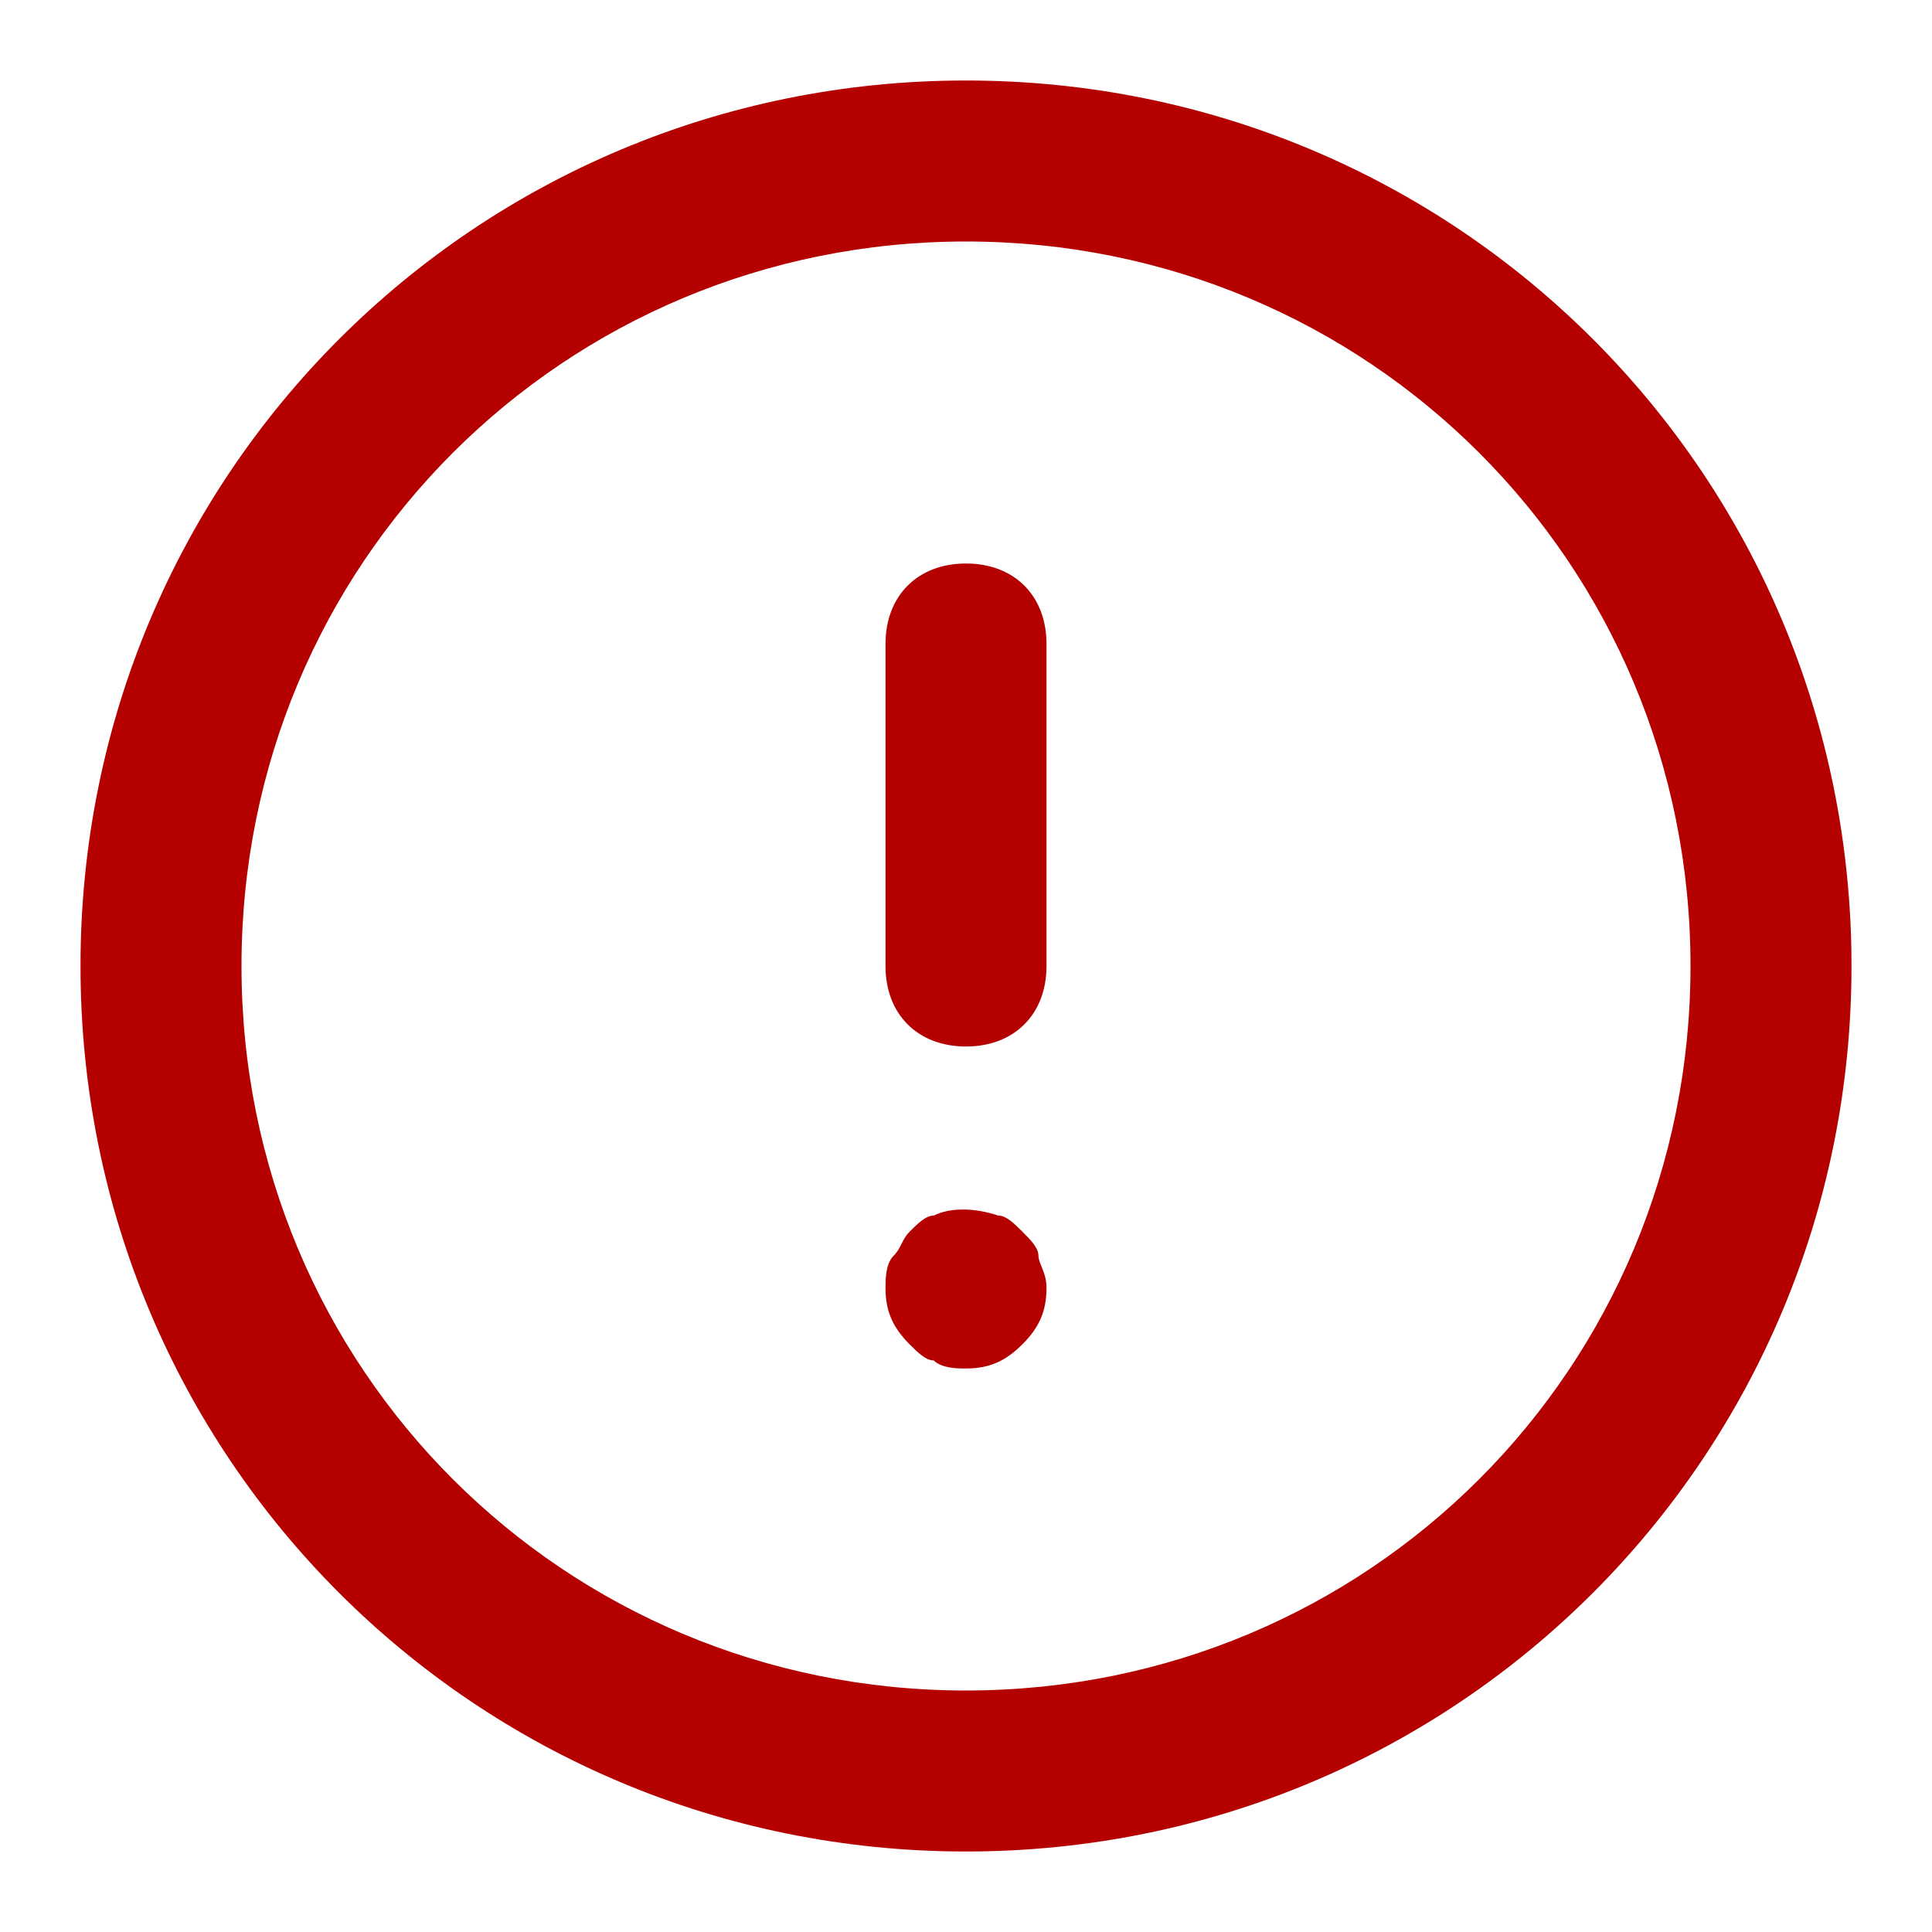 <?xml version="1.0" encoding="utf-8"?>
<!-- Generator: Adobe Illustrator 23.0.1, SVG Export Plug-In . SVG Version: 6.00 Build 0)  -->
<svg version="1.1" id="Layer_1" xmlns="http://www.w3.org/2000/svg" xmlns:xlink="http://www.w3.org/1999/xlink" x="0px" y="0px"
	 viewBox="0 0 24 24" style="enable-background:new 0 0 24 24;" xml:space="preserve">
<style type="text/css">
	.st0{fill:#B50000;}
</style>
<g>
	<path class="st0" d="M12,1C5.9,1,1,5.9,1,12s4.9,11,11,11s11-4.9,11-11S18.1,1,12,1z M12,21c-5,0-9-4-9-9s4-9,9-9s9,4,9,9
		S17,21,12,21z"/>
	<path class="st0" d="M12,7c-0.6,0-1,0.4-1,1v4c0,0.6,0.4,1,1,1s1-0.4,1-1V8C13,7.4,12.6,7,12,7z"/>
	<path class="st0" d="M12.7,15.3c-0.1-0.1-0.2-0.2-0.3-0.2c-0.3-0.1-0.6-0.1-0.8,0c-0.1,0-0.2,0.1-0.3,0.2c-0.1,0.1-0.1,0.2-0.2,0.3
		C11,15.7,11,15.9,11,16c0,0.3,0.1,0.5,0.3,0.7c0.1,0.1,0.2,0.2,0.3,0.2C11.7,17,11.9,17,12,17c0.3,0,0.5-0.1,0.7-0.3S13,16.3,13,16
		c0-0.2-0.1-0.3-0.1-0.4C12.9,15.5,12.8,15.4,12.7,15.3z"/>
</g>
</svg>
